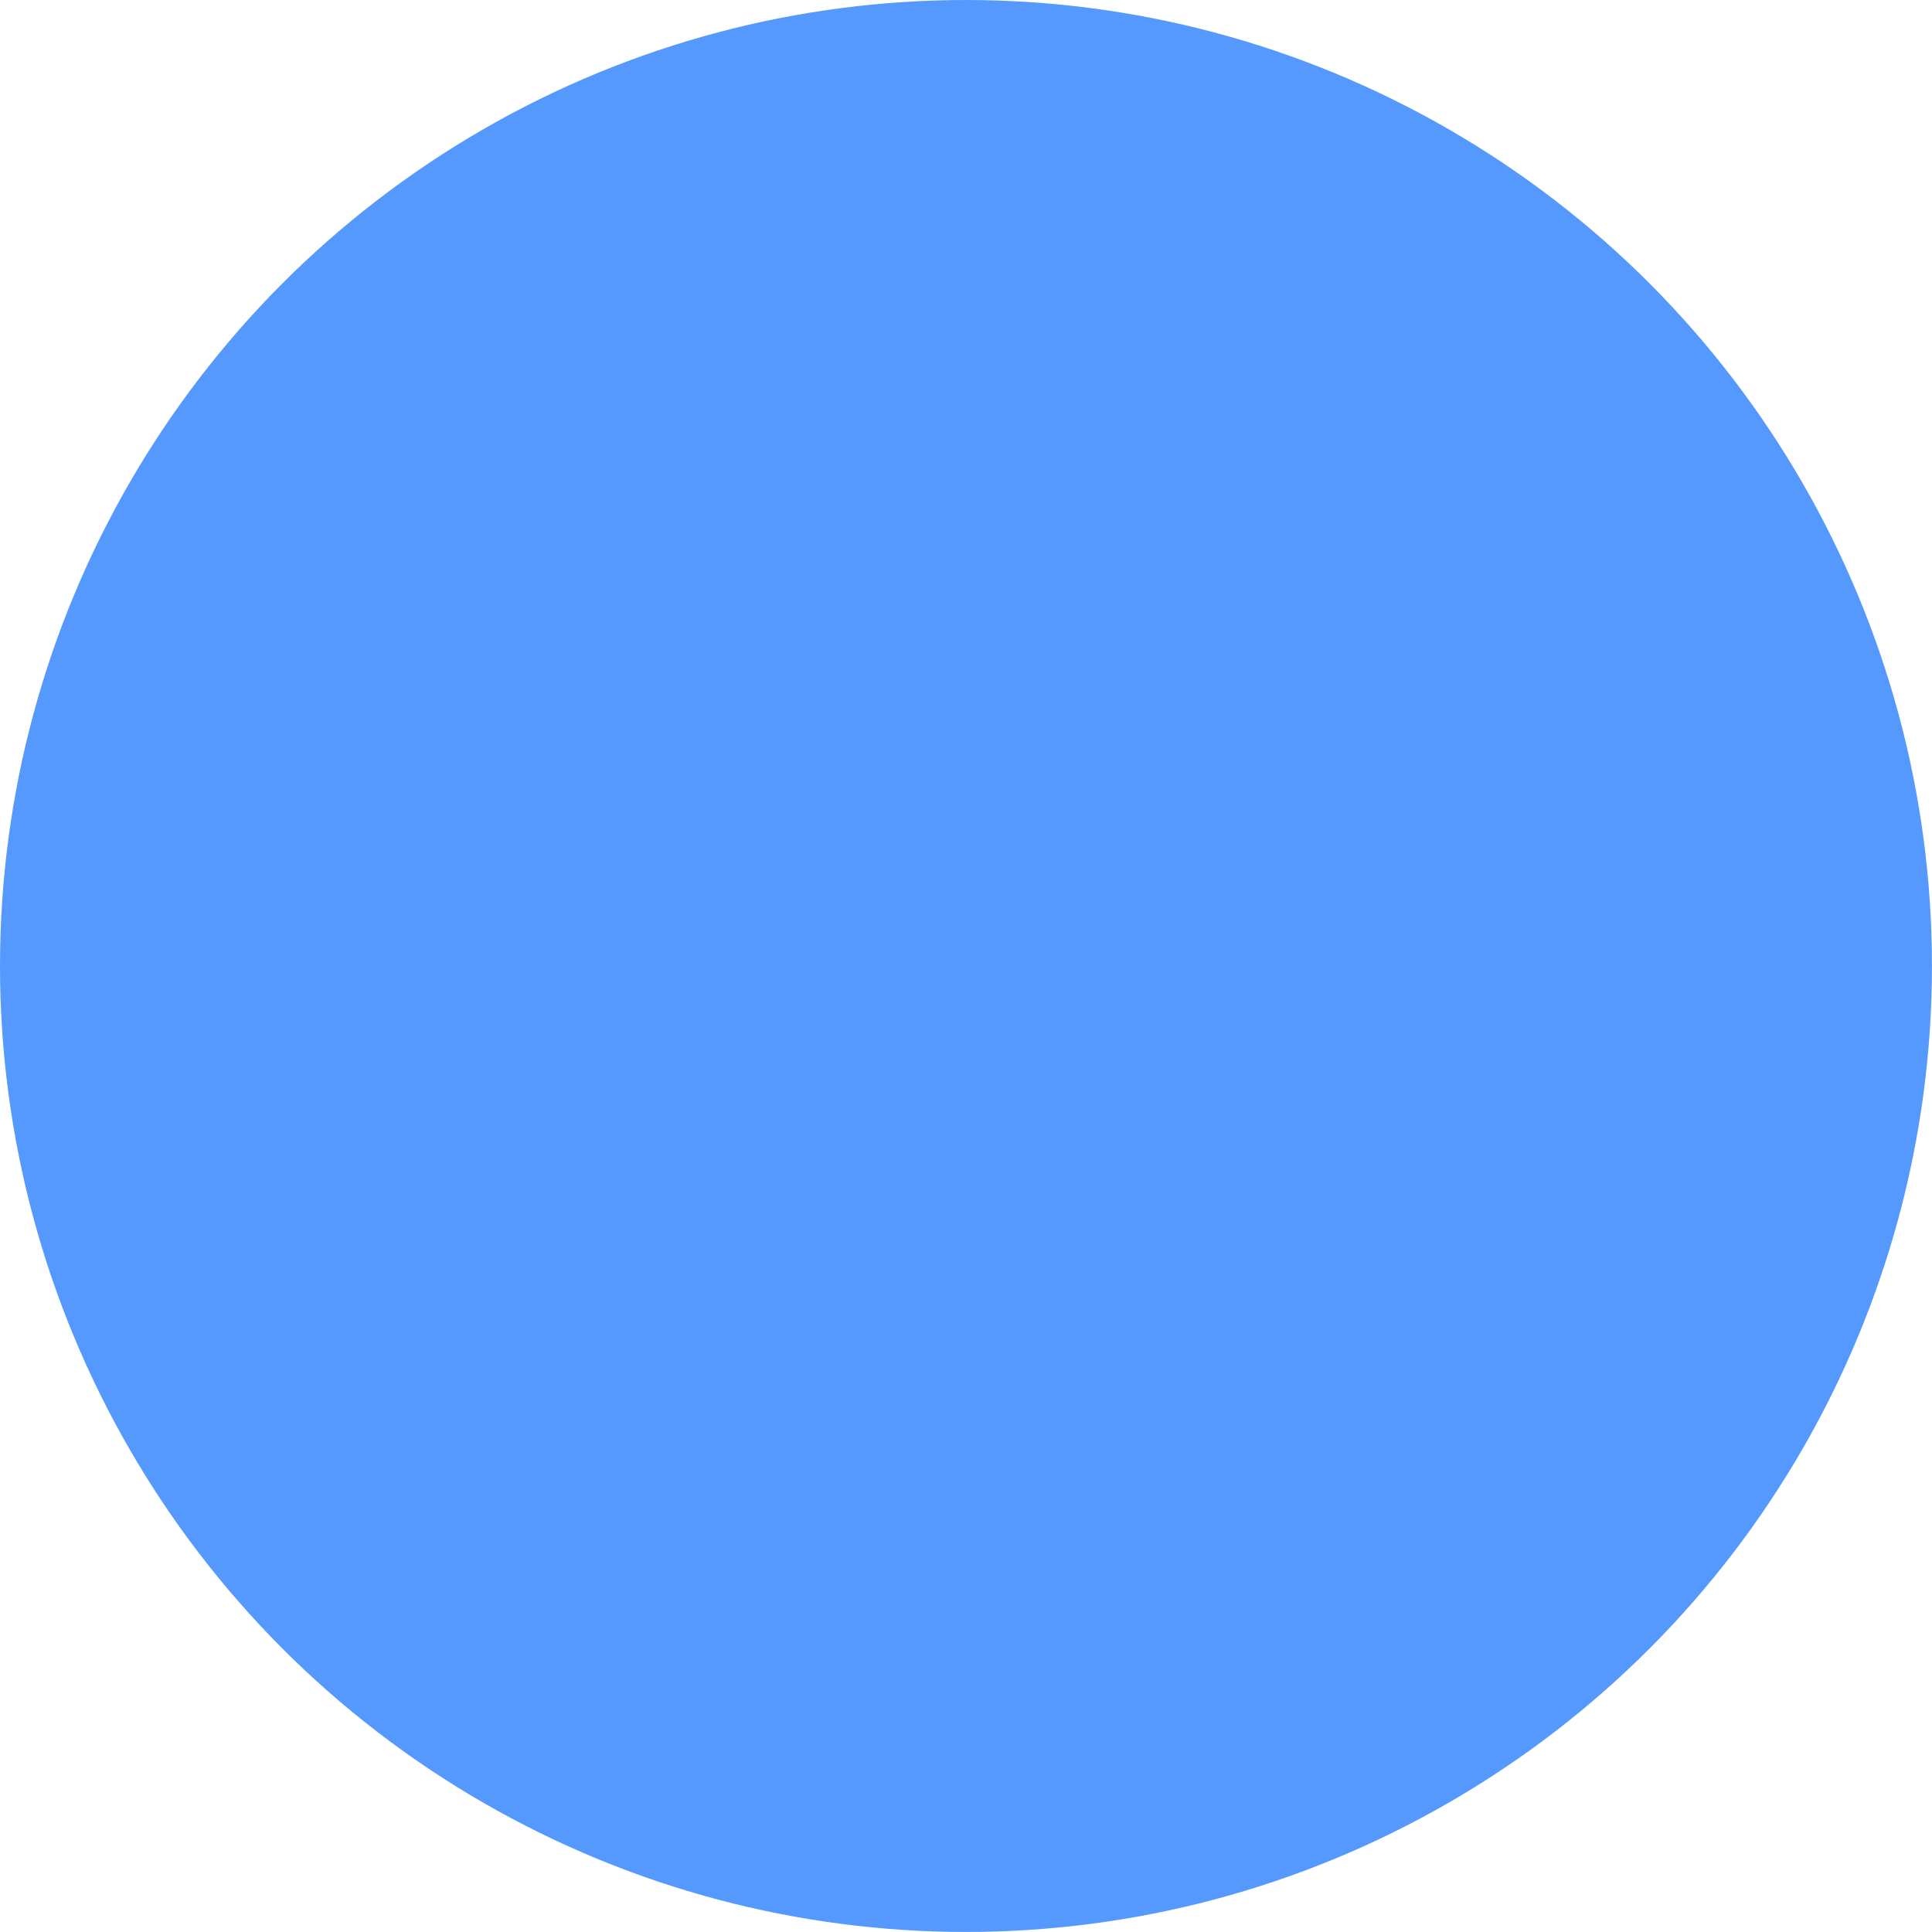 <?xml version="1.0" encoding="UTF-8" standalone="no"?>
<!-- Created with Inkscape (http://www.inkscape.org/) -->

<svg
   width="48.555mm"
   height="48.555mm"
   viewBox="0 0 48.555 48.555"
   version="1.1"
   id="svg5"
   sodipodi:docname="lightblue.svg"
   inkscape:version="1.1.1 (3bf5ae0d25, 2021-09-20)"
   xmlns:inkscape="http://www.inkscape.org/namespaces/inkscape"
   xmlns:sodipodi="http://sodipodi.sourceforge.net/DTD/sodipodi-0.dtd"
   xmlns="http://www.w3.org/2000/svg"
   xmlns:svg="http://www.w3.org/2000/svg">
  <sodipodi:namedview
     id="namedview7"
     pagecolor="#ffffff"
     bordercolor="#666666"
     borderopacity="1.0"
     inkscape:pageshadow="2"
     inkscape:pageopacity="0.0"
     inkscape:pagecheckerboard="0"
     inkscape:document-units="mm"
     showgrid="false"
     inkscape:zoom="0.52866283"
     inkscape:cx="19.86143"
     inkscape:cy="106.87341"
     inkscape:window-width="1920"
     inkscape:window-height="1001"
     inkscape:window-x="-9"
     inkscape:window-y="-9"
     inkscape:window-maximized="1"
     inkscape:current-layer="layer1" />
  <defs
     id="defs2" />
  <g
     inkscape:label="Ebene 1"
     inkscape:groupmode="layer"
     id="layer1"
     transform="translate(-68.757,-127.59)">
    <circle
       style="fill:#5599ff;stroke-width:1;stroke-miterlimit:10"
       id="path846"
       cx="93.034"
       cy="151.867"
       r="24.277" />
  </g>
</svg>
